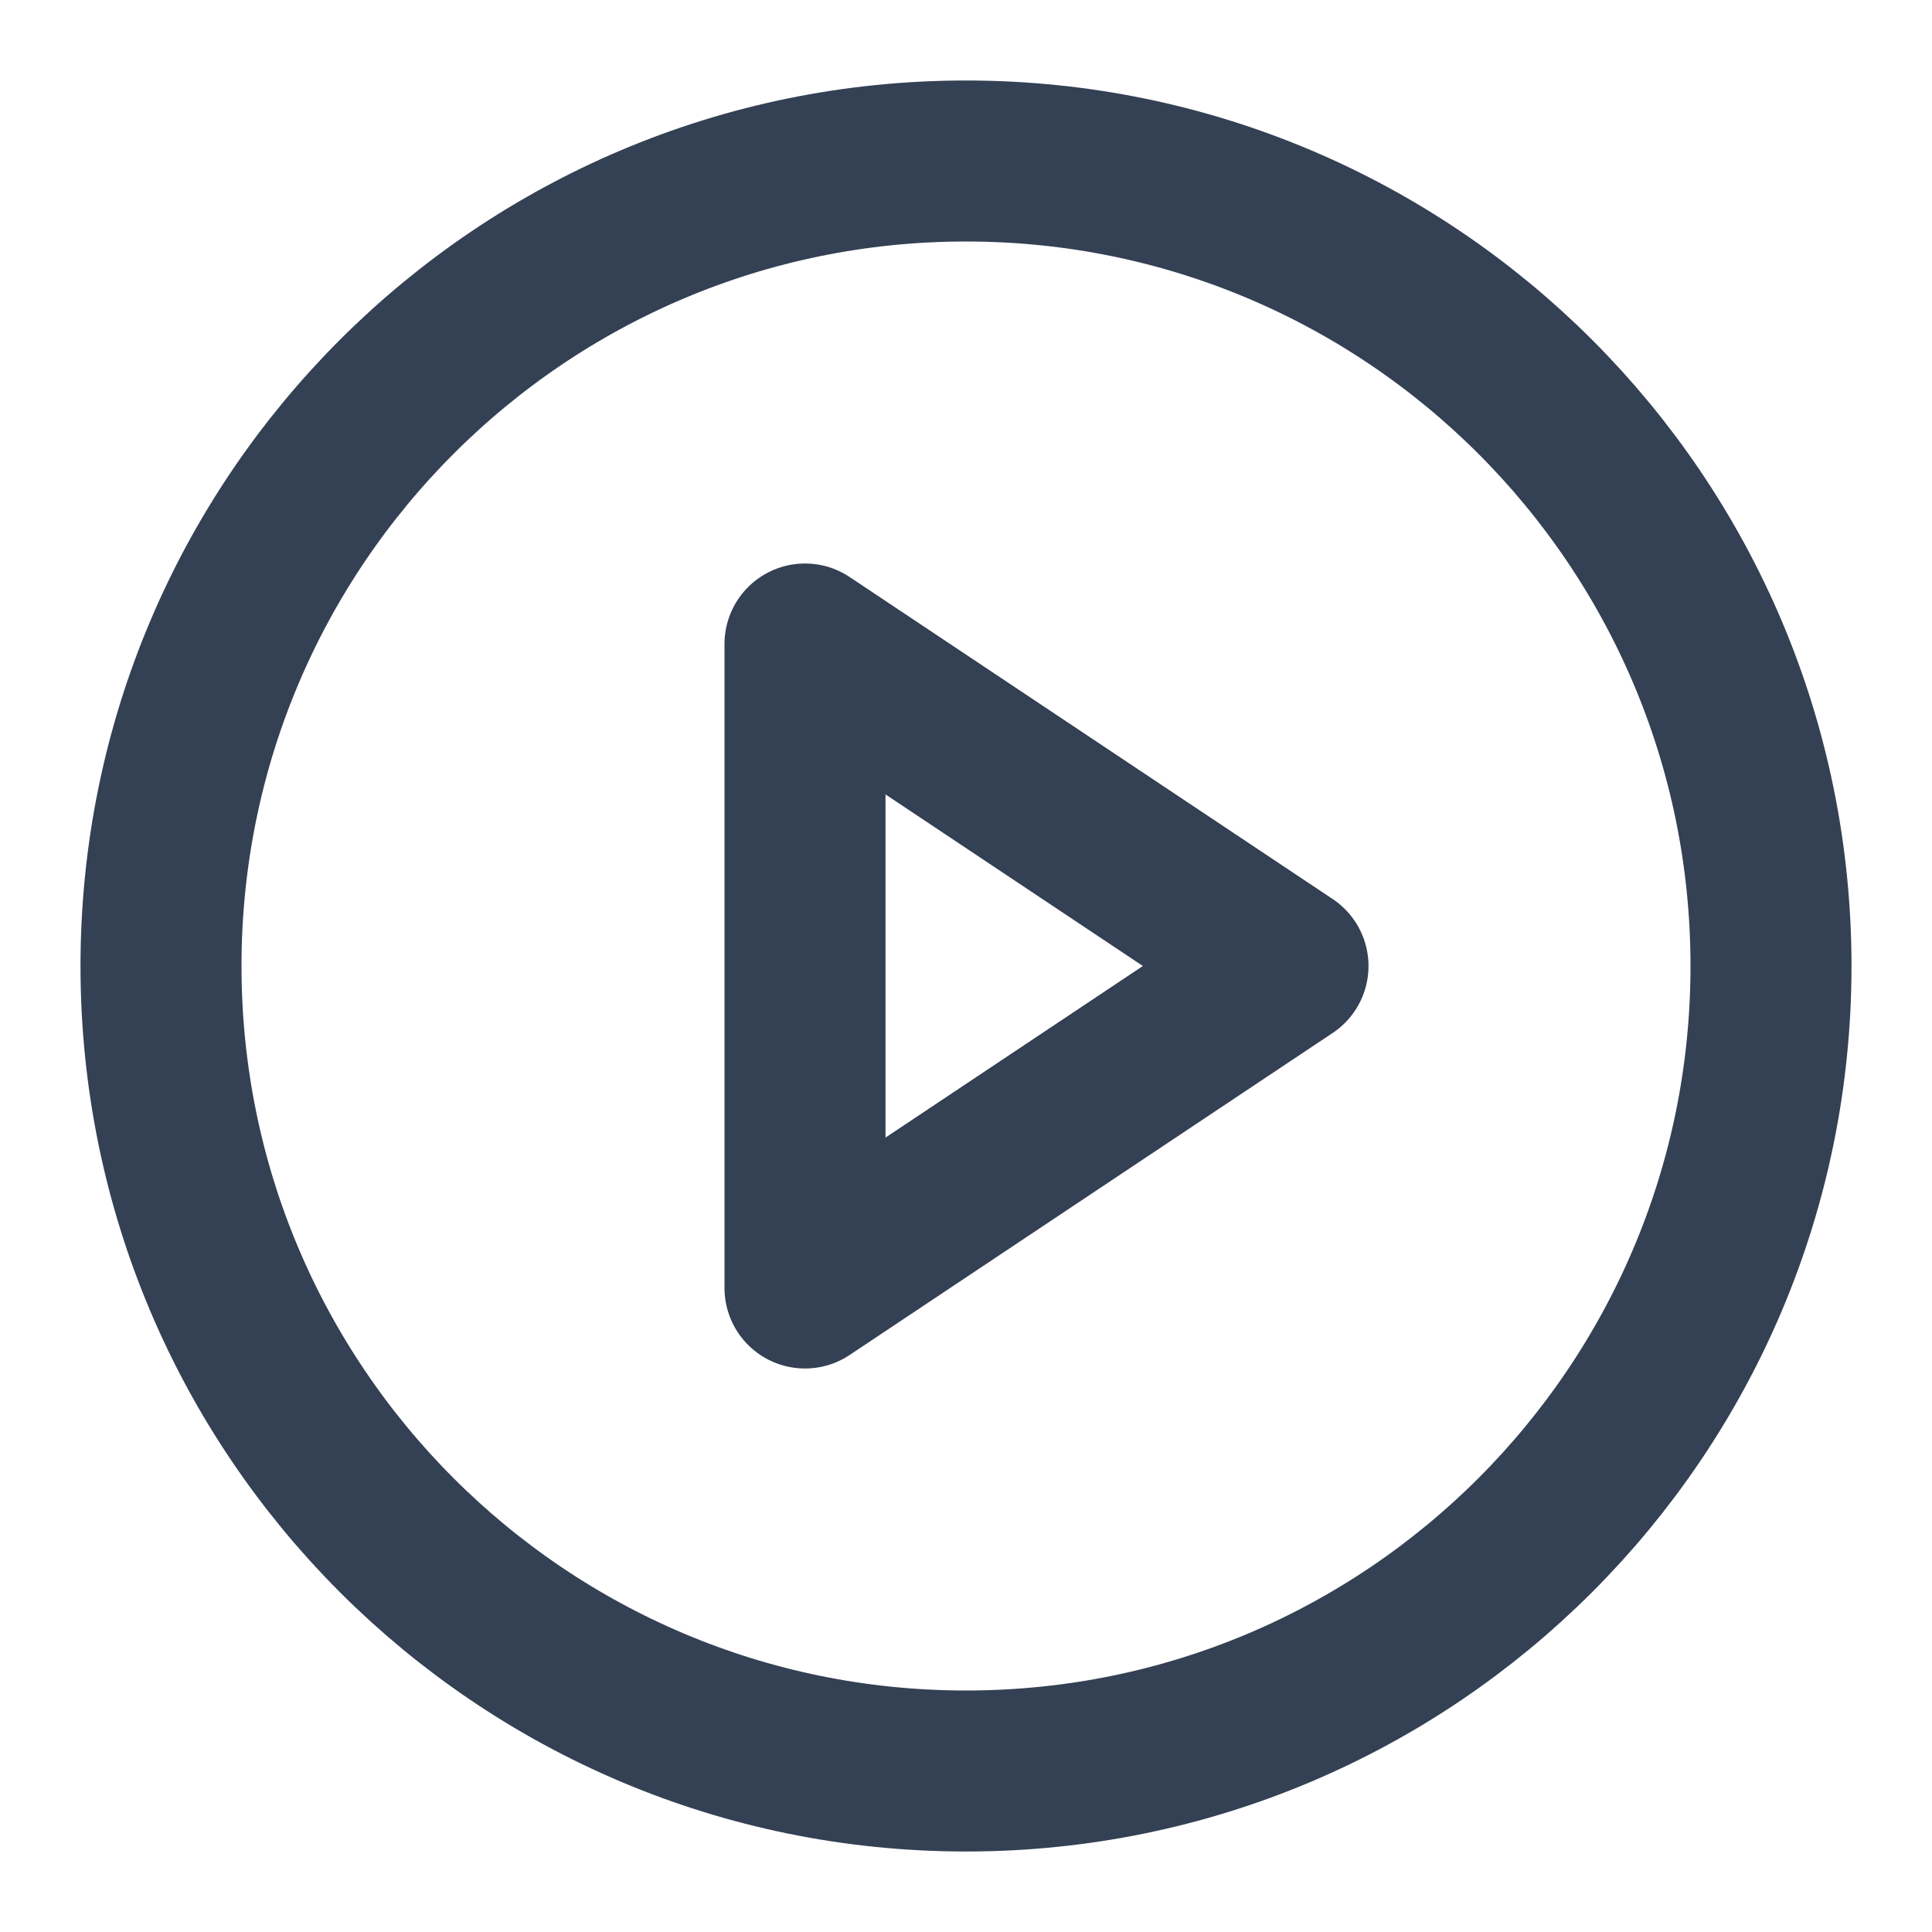 <svg width="24" height="24" viewBox="0 0 24 24" fill="none" xmlns="http://www.w3.org/2000/svg">
    <path d="M12 22C17.523 22 22 17.523 22 12C22 6.477 17.523 2 12 2C6.477 2 2 6.477 2 12C2 17.523 6.477 22 12 22Z" stroke="#344054" stroke-width="2" stroke-linecap="round" stroke-linejoin="round" />
    <path d="M10 8L16 12L10 16V8Z" stroke="#344054" stroke-width="2" stroke-linecap="round" stroke-linejoin="round" />
</svg>
    